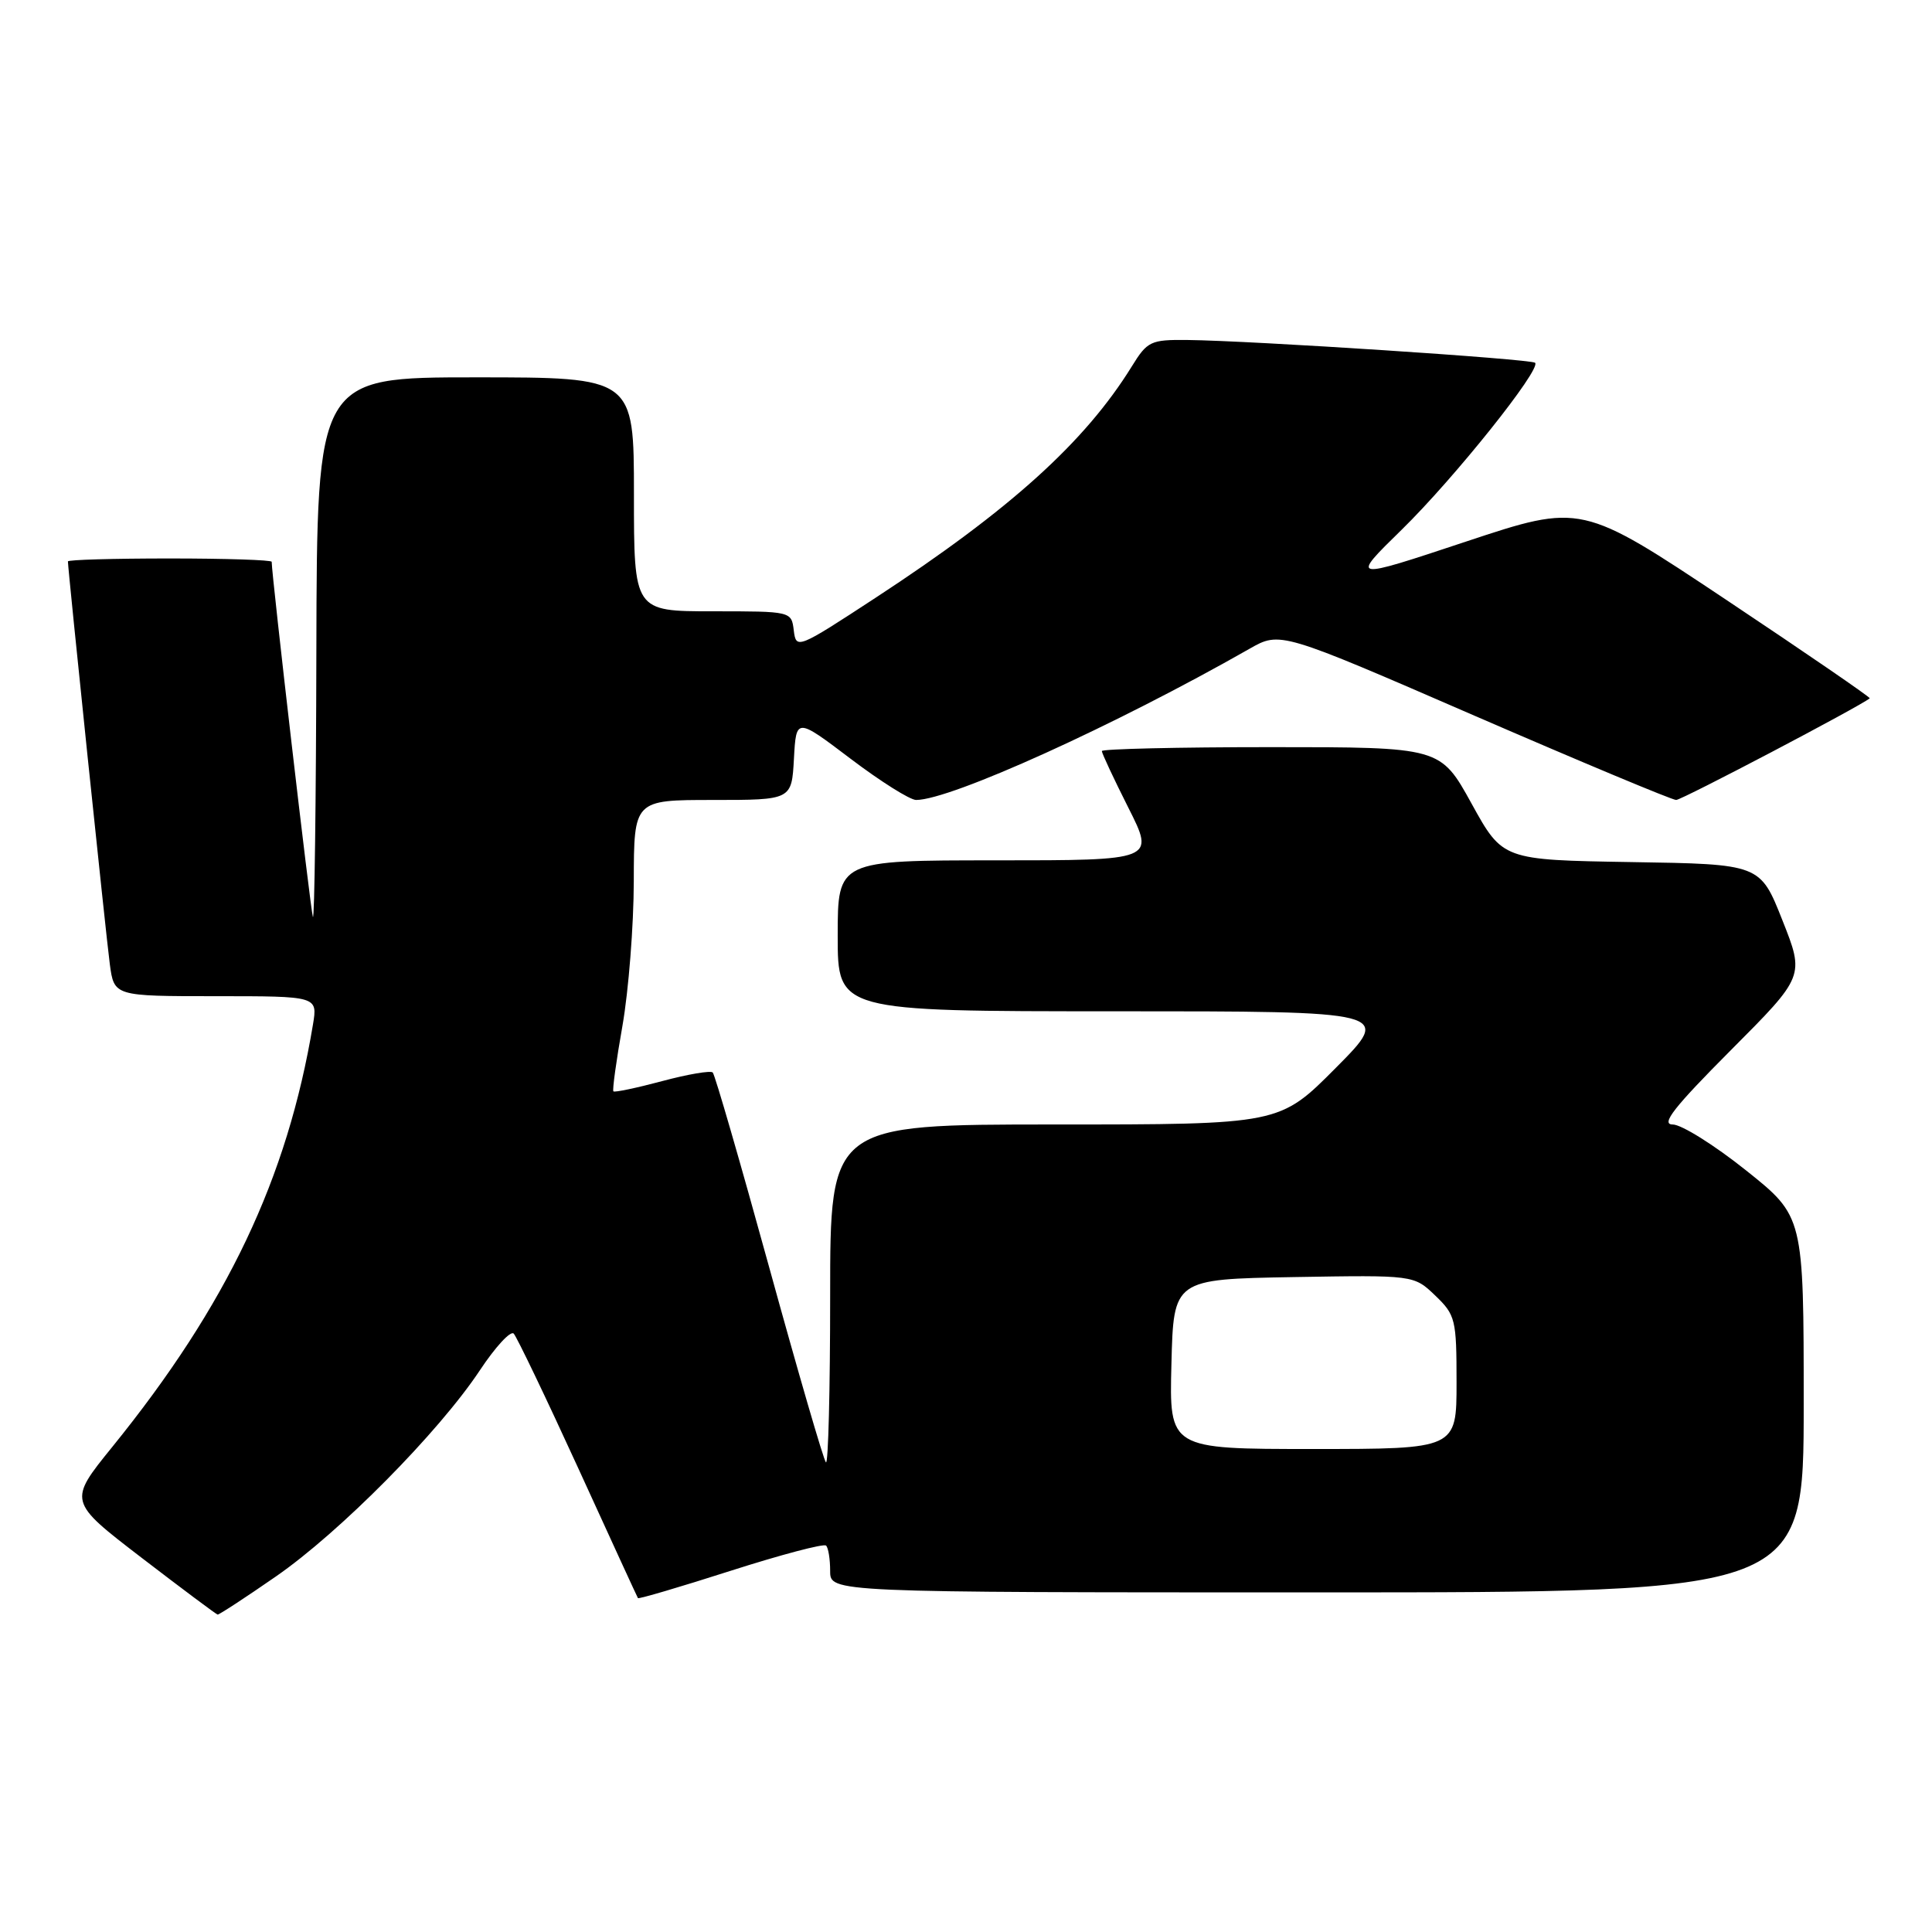 <?xml version="1.0" encoding="UTF-8" standalone="no"?>
<!DOCTYPE svg PUBLIC "-//W3C//DTD SVG 1.1//EN" "http://www.w3.org/Graphics/SVG/1.1/DTD/svg11.dtd" >
<svg xmlns="http://www.w3.org/2000/svg" xmlns:xlink="http://www.w3.org/1999/xlink" version="1.1" viewBox="0 0 256 256">
 <g >
 <path fill="currentColor"
d=" M 36.53 208.91 C 45.00 203.06 58.12 189.80 63.58 181.58 C 65.64 178.47 67.66 176.28 68.07 176.71 C 68.48 177.15 72.32 185.15 76.60 194.50 C 80.87 203.85 84.44 211.62 84.53 211.76 C 84.62 211.90 90.14 210.28 96.81 208.14 C 103.47 206.01 109.17 204.50 109.46 204.80 C 109.76 205.09 110.00 206.61 110.00 208.17 C 110.00 211.00 110.00 211.00 174.50 211.00 C 239.00 211.00 239.00 211.00 239.00 186.09 C 239.00 161.18 239.00 161.18 231.37 155.09 C 227.18 151.74 222.80 149.00 221.64 149.00 C 220.02 149.00 221.81 146.72 229.33 139.17 C 239.12 129.35 239.12 129.35 236.17 121.92 C 233.23 114.50 233.23 114.50 216.17 114.23 C 199.11 113.95 199.11 113.95 194.99 106.48 C 190.86 99.00 190.86 99.00 168.43 99.00 C 156.09 99.00 146.00 99.24 146.00 99.52 C 146.00 99.81 147.58 103.19 149.51 107.02 C 153.03 114.00 153.03 114.00 132.01 114.00 C 111.00 114.00 111.00 114.00 111.00 124.00 C 111.00 134.00 111.00 134.00 147.72 134.00 C 184.45 134.00 184.45 134.00 177.00 141.50 C 169.55 149.00 169.55 149.00 139.78 149.00 C 110.00 149.00 110.00 149.00 110.00 171.67 C 110.00 184.13 109.75 194.08 109.44 193.77 C 109.13 193.46 105.75 181.83 101.92 167.92 C 98.09 154.01 94.73 142.39 94.44 142.11 C 94.16 141.83 91.15 142.34 87.75 143.25 C 84.35 144.16 81.44 144.77 81.28 144.61 C 81.12 144.45 81.66 140.54 82.48 135.91 C 83.29 131.28 83.97 122.66 83.98 116.75 C 84.00 106.00 84.00 106.00 94.45 106.00 C 104.90 106.00 104.90 106.00 105.20 100.54 C 105.50 95.08 105.50 95.08 112.71 100.54 C 116.67 103.54 120.58 106.00 121.39 106.00 C 125.96 106.00 147.75 96.12 165.56 85.97 C 169.63 83.65 169.63 83.65 195.37 94.83 C 209.53 100.97 221.56 106.00 222.10 106.00 C 222.84 106.00 246.42 93.62 247.75 92.53 C 247.89 92.42 239.35 86.56 228.78 79.51 C 209.54 66.69 209.54 66.69 194.23 71.77 C 178.91 76.86 178.91 76.86 185.74 70.18 C 192.70 63.37 204.25 48.92 203.41 48.07 C 202.90 47.57 165.85 45.14 157.33 45.05 C 152.47 45.00 152.03 45.21 149.97 48.55 C 143.76 58.59 133.84 67.55 116.00 79.22 C 105.67 85.98 105.49 86.05 105.18 83.54 C 104.87 81.00 104.86 81.00 94.43 81.00 C 84.00 81.00 84.00 81.00 84.00 65.50 C 84.00 50.00 84.00 50.00 63.00 50.00 C 42.00 50.00 42.00 50.00 41.92 86.25 C 41.88 106.19 41.67 122.05 41.46 121.50 C 41.16 120.72 36.00 76.23 36.00 74.44 C 36.00 74.20 29.93 74.00 22.50 74.00 C 15.07 74.00 9.00 74.17 9.00 74.39 C 9.00 75.46 14.06 124.09 14.55 127.75 C 15.12 132.00 15.12 132.00 28.61 132.00 C 42.09 132.00 42.09 132.00 41.47 135.75 C 38.07 156.17 30.11 172.92 14.88 191.72 C 9.03 198.94 9.03 198.94 18.76 206.41 C 24.12 210.52 28.65 213.91 28.84 213.94 C 29.02 213.97 32.49 211.71 36.53 208.91 Z  M 155.22 180.75 C 155.50 169.50 155.50 169.50 171.42 169.22 C 187.34 168.95 187.34 168.95 190.17 171.66 C 192.86 174.24 193.00 174.82 193.00 183.19 C 193.00 192.00 193.00 192.00 173.97 192.00 C 154.93 192.00 154.93 192.00 155.22 180.75 Z "/>
</g>
</svg>